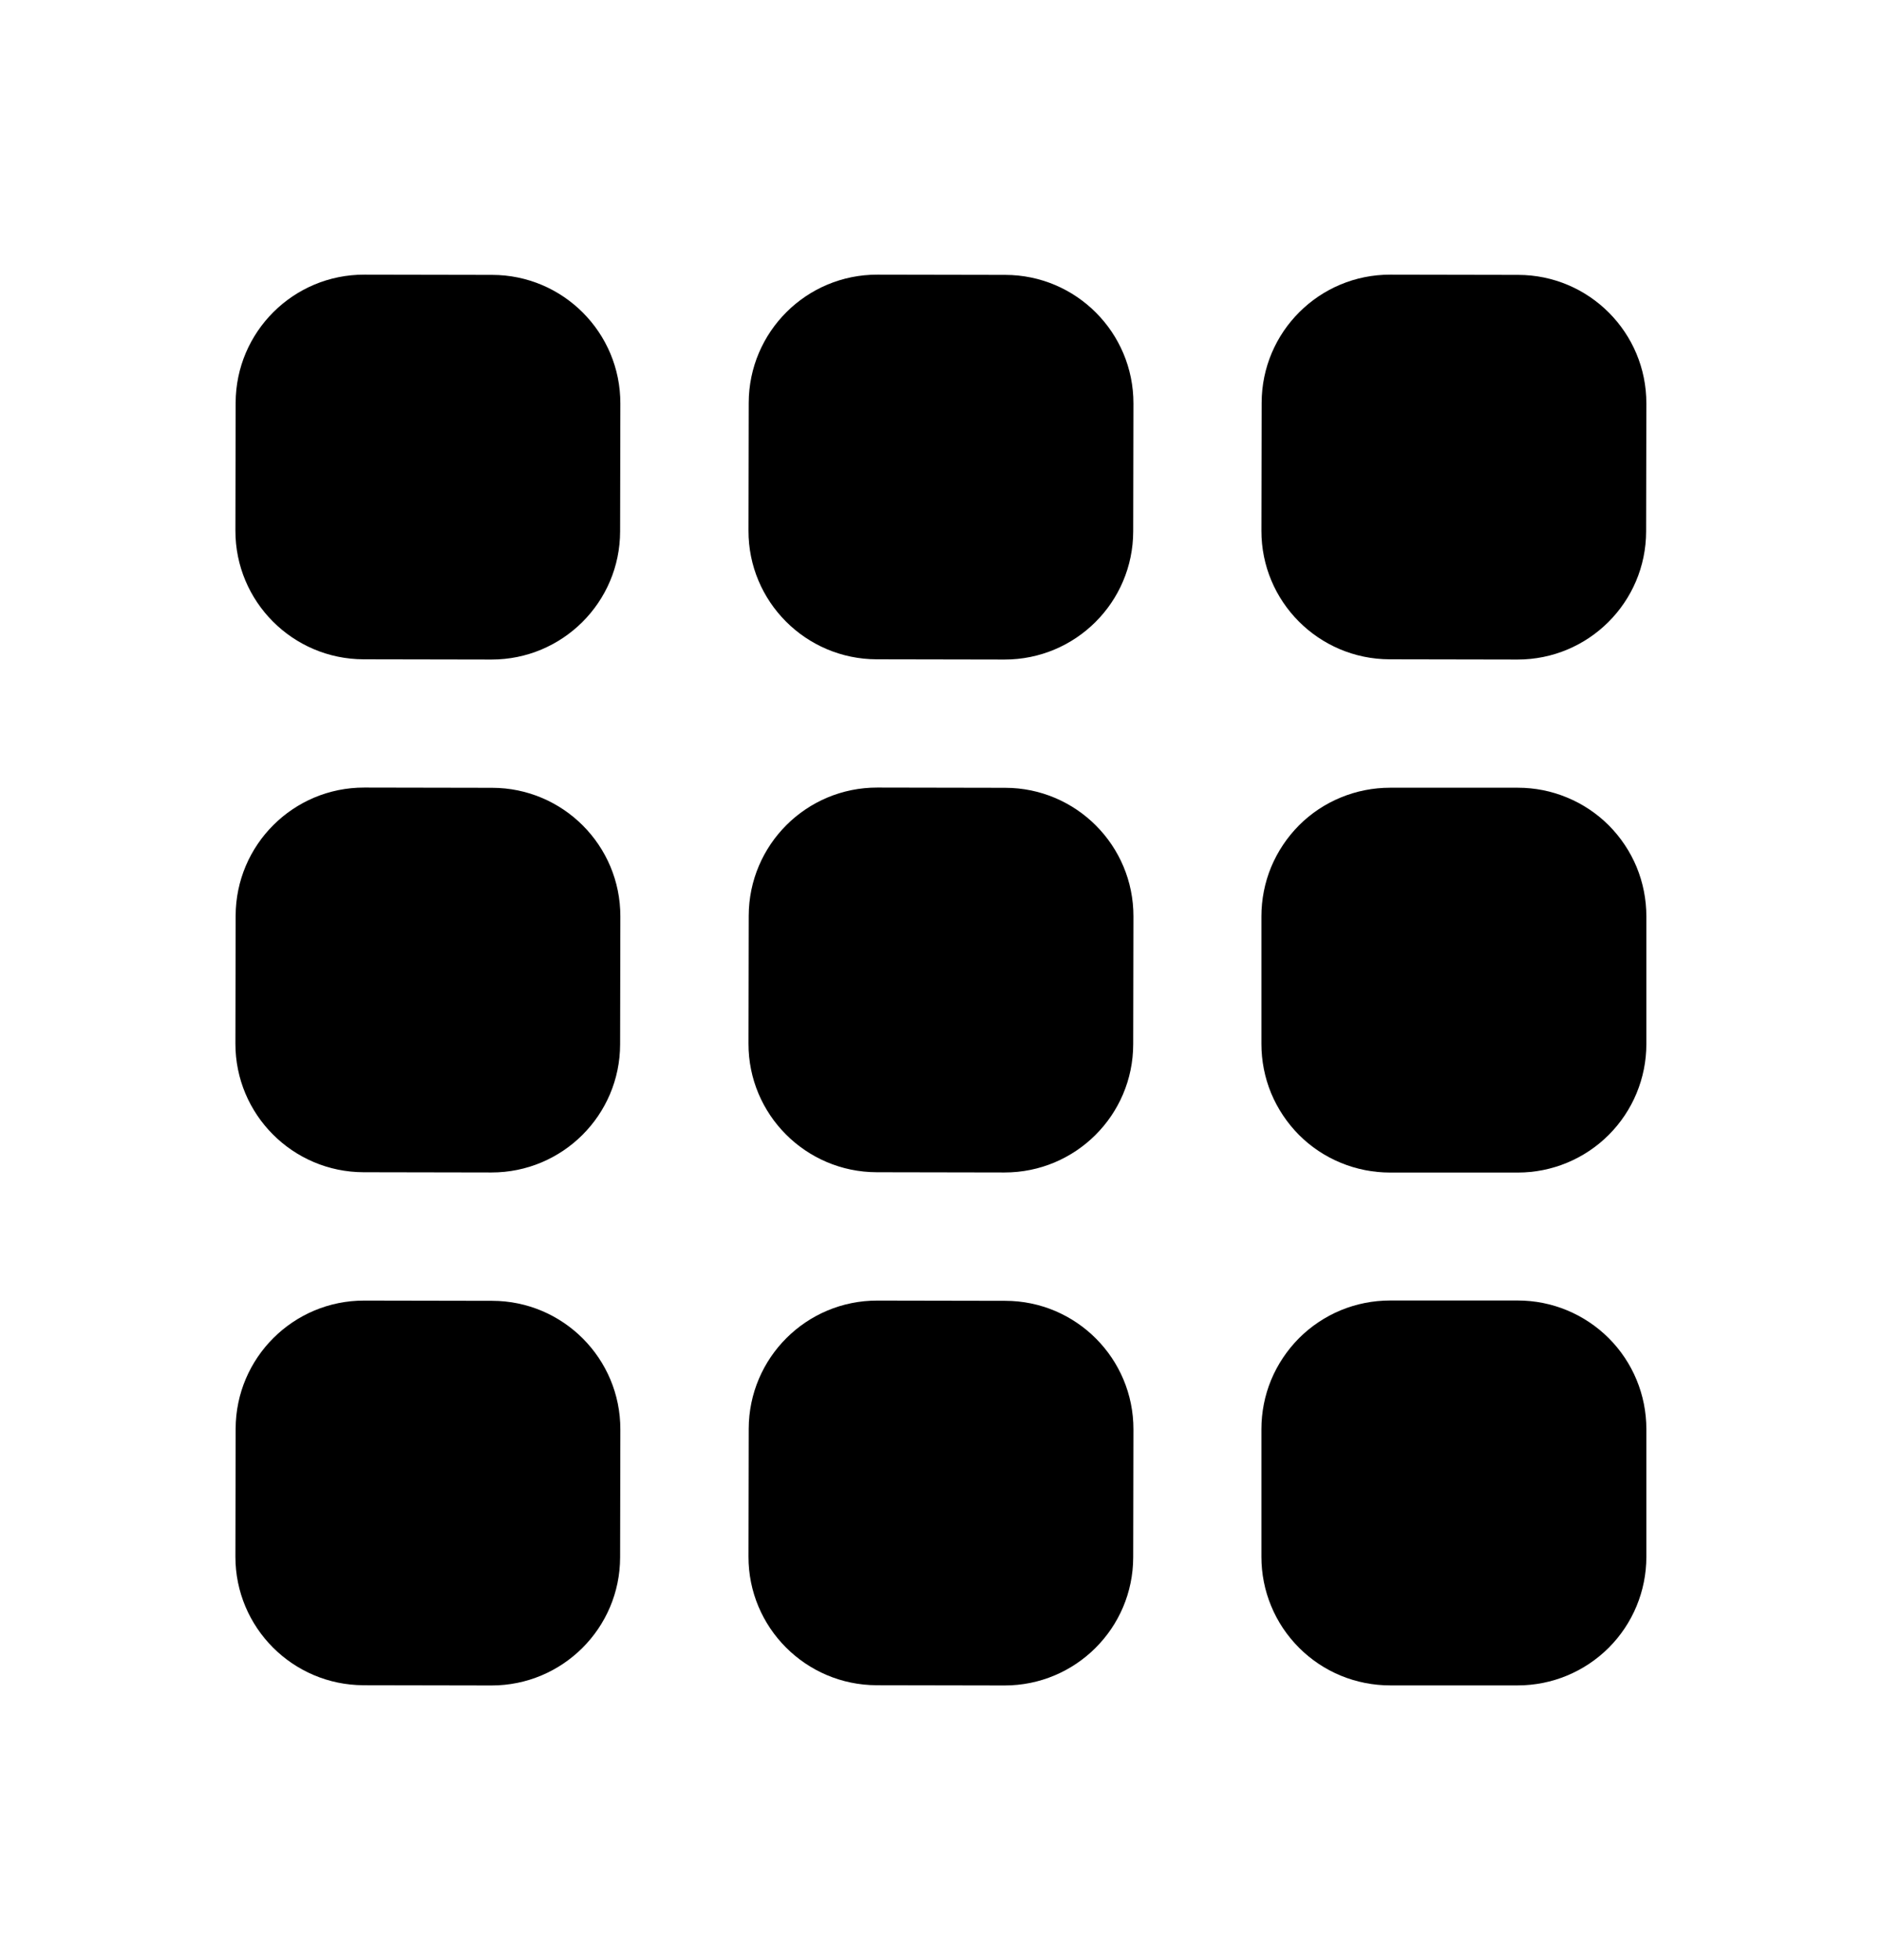 <svg width="24" height="25" viewBox="0 0 24 25" fill="none" xmlns="http://www.w3.org/2000/svg">
<g clip-path="url(#clip0_246_155)">
<path d="M6.276 3.506L4.646 3.503C3.741 3.501 3.007 4.233 3.005 5.138L3.002 6.768C3.001 7.673 3.733 8.407 4.637 8.409L6.267 8.412C7.172 8.413 7.907 7.681 7.908 6.777L7.911 5.147C7.913 4.242 7.18 3.507 6.276 3.506Z" fill="black"/>
<path d="M12.819 3.506L11.189 3.503C10.284 3.501 9.55 4.233 9.548 5.138L9.545 6.768C9.543 7.673 10.276 8.407 11.18 8.409L12.81 8.412C13.715 8.413 14.45 7.681 14.451 6.777L14.454 5.147C14.456 4.242 13.723 3.507 12.819 3.506Z" fill="black"/>
<path d="M19.36 3.506L17.73 3.503C16.825 3.501 16.09 4.233 16.089 5.138L16.086 6.768C16.084 7.673 16.817 8.407 17.721 8.409L19.351 8.412C20.256 8.413 20.991 7.681 20.992 6.777L20.995 5.147C20.997 4.242 20.264 3.507 19.36 3.506Z" fill="black"/>
<path d="M6.276 10.048L4.646 10.045C3.741 10.043 3.007 10.775 3.005 11.68L3.002 13.31C3.001 14.215 3.733 14.949 4.637 14.951L6.267 14.954C7.172 14.955 7.907 14.223 7.908 13.319L7.911 11.689C7.913 10.784 7.18 10.049 6.276 10.048Z" fill="black"/>
<path d="M12.819 10.048L11.189 10.045C10.284 10.043 9.55 10.775 9.548 11.68L9.545 13.31C9.543 14.215 10.276 14.949 11.18 14.951L12.81 14.954C13.715 14.955 14.45 14.223 14.451 13.319L14.454 11.689C14.456 10.784 13.723 10.049 12.819 10.048Z" fill="black"/>
<path d="M17.727 10.047H19.357C19.572 10.047 19.785 10.089 19.984 10.172C20.183 10.254 20.364 10.375 20.516 10.527C20.668 10.68 20.789 10.861 20.871 11.059C20.953 11.258 20.995 11.472 20.995 11.687V13.317C20.995 13.751 20.822 14.168 20.515 14.475C20.208 14.782 19.791 14.955 19.357 14.955H17.727C17.511 14.955 17.298 14.913 17.099 14.831C16.899 14.749 16.718 14.628 16.566 14.476C16.414 14.323 16.293 14.142 16.21 13.943C16.128 13.744 16.086 13.53 16.086 13.315V11.687C16.086 11.472 16.128 11.258 16.21 11.059C16.293 10.86 16.414 10.679 16.566 10.526C16.718 10.374 16.899 10.253 17.099 10.171C17.298 10.089 17.511 10.047 17.727 10.047Z" fill="black"/>
<path d="M6.276 16.591L4.646 16.588C3.741 16.586 3.007 17.318 3.005 18.223L3.002 19.853C3.001 20.758 3.733 21.492 4.637 21.494L6.267 21.497C7.172 21.498 7.907 20.766 7.908 19.862L7.911 18.232C7.913 17.327 7.18 16.592 6.276 16.591Z" fill="black"/>
<path d="M12.819 16.591L11.189 16.588C10.284 16.586 9.55 17.318 9.548 18.223L9.545 19.853C9.543 20.758 10.276 21.492 11.18 21.494L12.81 21.497C13.715 21.498 14.45 20.766 14.451 19.862L14.454 18.232C14.456 17.327 13.723 16.592 12.819 16.591Z" fill="black"/>
<path d="M16.086 19.857V18.228C16.086 18.012 16.128 17.799 16.21 17.6C16.293 17.401 16.414 17.22 16.566 17.067C16.718 16.915 16.899 16.794 17.099 16.711C17.298 16.629 17.511 16.587 17.727 16.587H19.356C19.791 16.587 20.207 16.76 20.515 17.067C20.822 17.374 20.995 17.791 20.995 18.226V19.857C20.995 20.292 20.822 20.709 20.515 21.016C20.207 21.323 19.791 21.496 19.356 21.496H17.727C17.512 21.496 17.298 21.454 17.099 21.372C16.9 21.29 16.719 21.169 16.567 21.017C16.414 20.864 16.293 20.684 16.211 20.485C16.128 20.286 16.086 20.072 16.086 19.857Z" fill="black"/>
</g>
<defs>
<clipPath id="clip0_246_155">
<rect width="24" height="24" fill="white" transform="translate(0 0.5)"/>
</clipPath>
</defs>
</svg>
